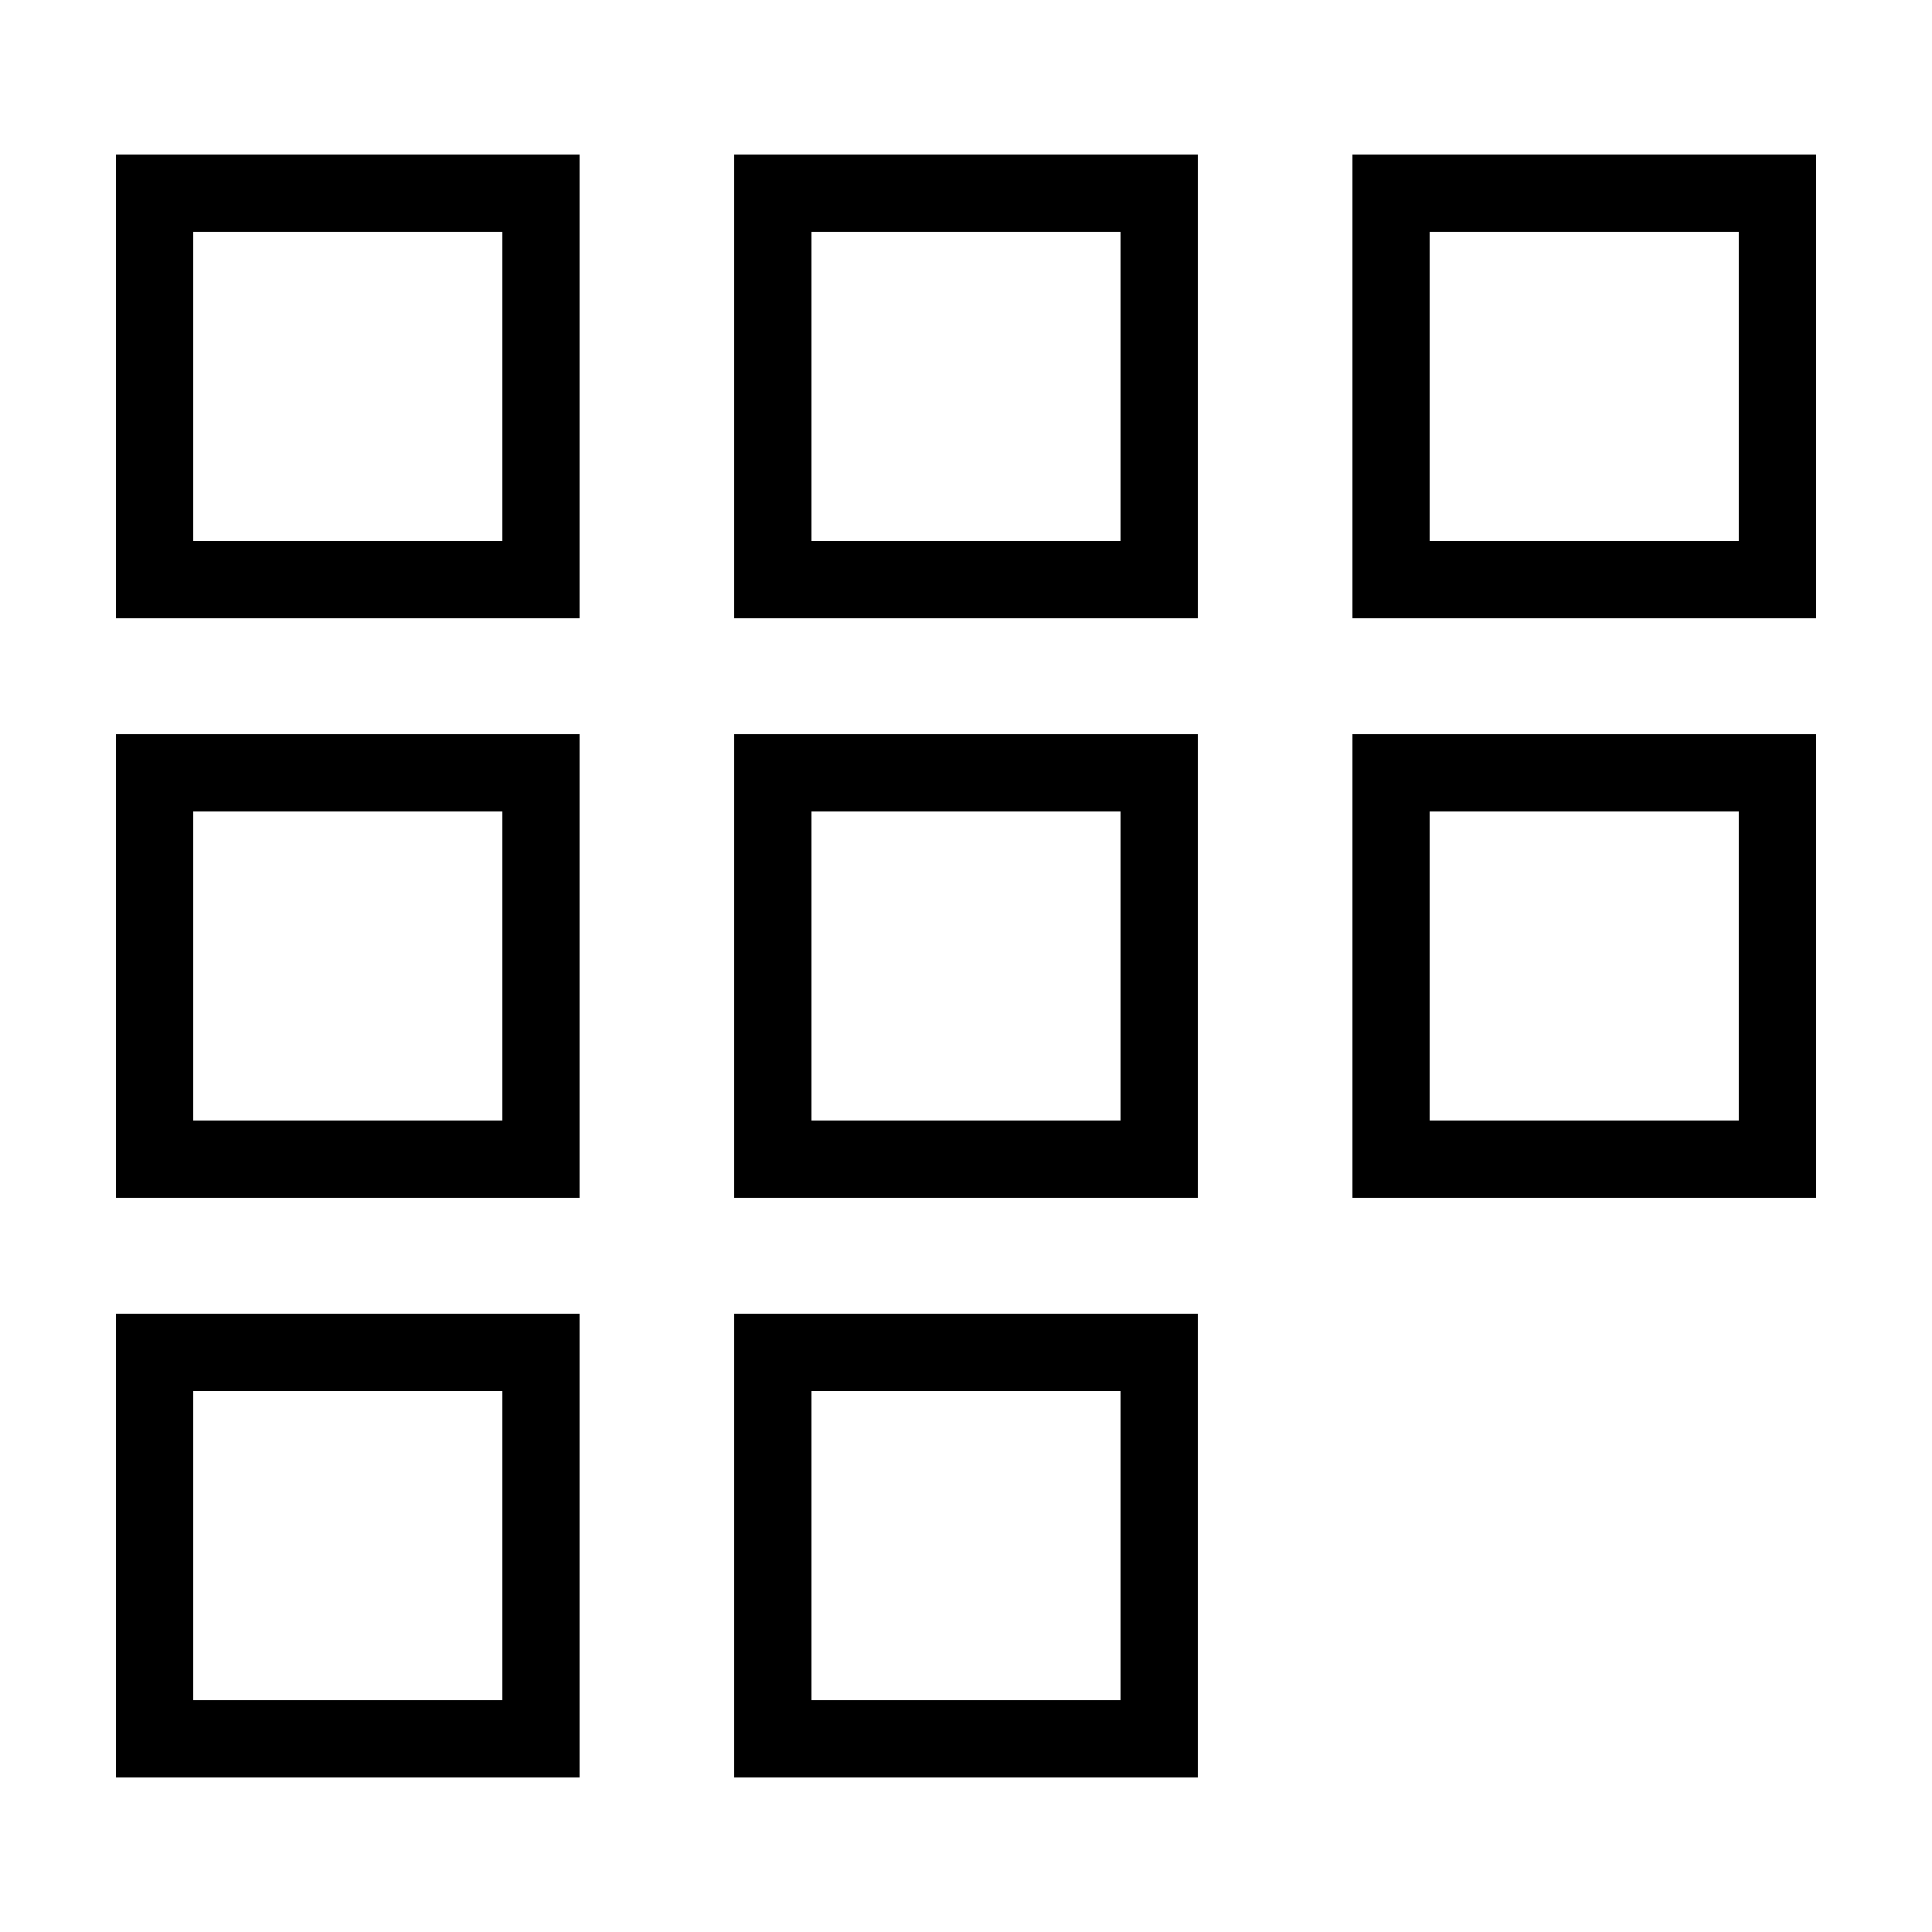 <svg xmlns="http://www.w3.org/2000/svg" viewBox="0 0 50 50" enable-background="new 0 0 50 50"><g><path d="M15 6v-2h-12v12h12v-10zm-2 8h-8v-8h8v8zM19 6v10h12v-12h-12v2zm10 0v8h-8v-8h8zM47 6v-2h-12v12h12v-10zm-2 8h-8v-8h8v8zM3 21v10h12v-12h-12v2zm10 0v8h-8v-8h8zM19 21v10h12v-12h-12v2zm10 0v8h-8v-8h8zM35 21v10h12v-12h-12v2zm10 0v8h-8v-8h8zM3 36v10h12v-12h-12v2zm10 0v8h-8v-8h8zM19 36v10h12v-12h-12v2zm10 0v8h-8v-8h8z"/></g></svg>